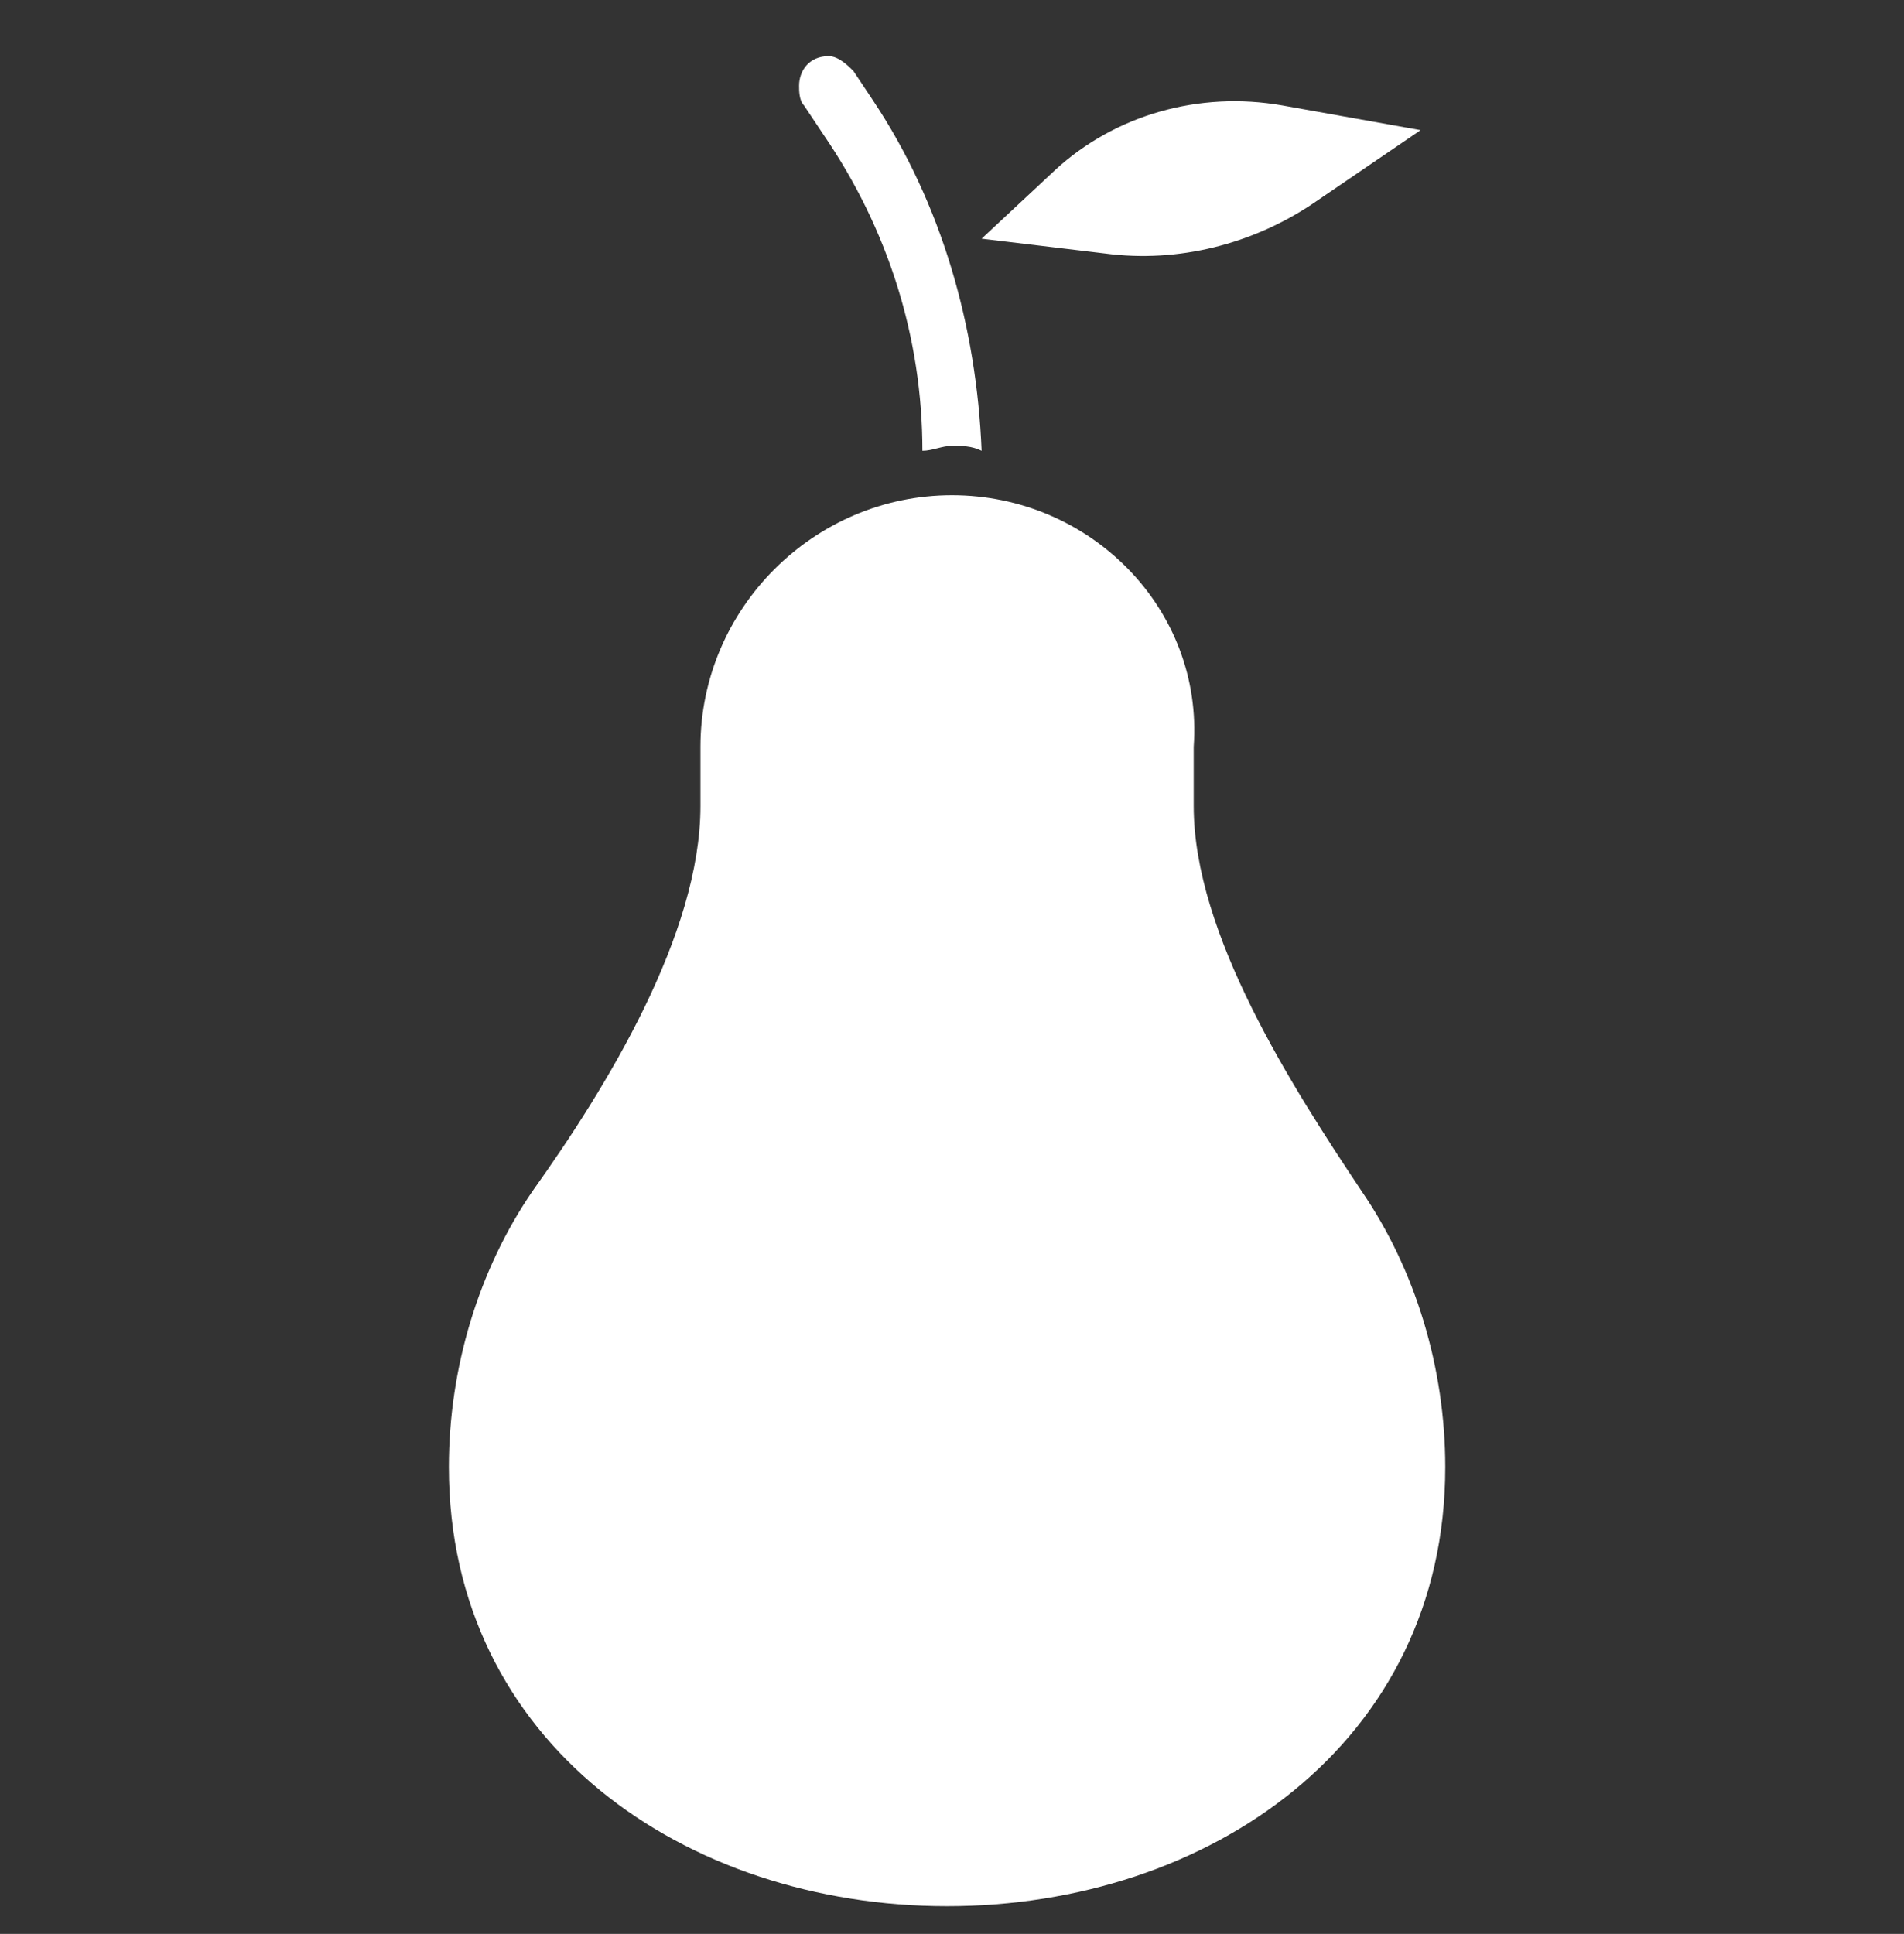 <?xml version="1.0" encoding="utf-8"?>
<!-- Generator: Adobe Illustrator 23.0.2, SVG Export Plug-In . SVG Version: 6.00 Build 0)  -->
<svg version="1.1" id="Calque_1" xmlns="http://www.w3.org/2000/svg" xmlns:xlink="http://www.w3.org/1999/xlink" x="0px" y="0px"
	 viewBox="0 0 38.6 39.2" style="enable-background:new 0 0 38.6 39.2;" xml:space="preserve">
<rect x="0" y="0" width="38.6" height="39.2" fill="#333333" stroke="none"/>
<style type="text/css">
	.st0{fill:#FFFFFF;}
</style>
<g transform="translate(0,-1020.362)">
	<path class="st0" d="M19.3,1030.4c-2.8,0-5.1,2.3-5.1,5.1v1.2c0,2.6-1.9,5.7-3.4,7.8c-1.1,1.6-1.7,3.6-1.7,5.6
		c0,5.6,4.8,8.9,10.1,8.9s10.1-3.3,10.1-8.9c0-2-0.6-4-1.7-5.6c-1.4-2.1-3.4-5.2-3.4-7.8v-1.2C24.4,1032.7,22.1,1030.4,19.3,1030.4z
		"/>
	<path class="st0" d="M16.8,1021.5c-0.4,0-0.6,0.3-0.6,0.6c0,0.1,0,0.3,0.1,0.4l0.4,0.6c1.3,1.9,2,4.1,2,6.4c0.2,0,0.4-0.1,0.6-0.1
		c0.2,0,0.4,0,0.6,0.1c-0.1-2.5-0.8-5-2.2-7.1l-0.4-0.6C17.2,1021.7,17,1021.5,16.8,1021.5L16.8,1021.5z"/>
	<path class="st0" d="M19.9,1025.2l1.5-1.4c1.2-1.1,2.9-1.6,4.6-1.3l2.8,0.5l-2.2,1.5c-1.2,0.8-2.7,1.2-4.2,1L19.9,1025.2z"/>
</g>
</svg>
